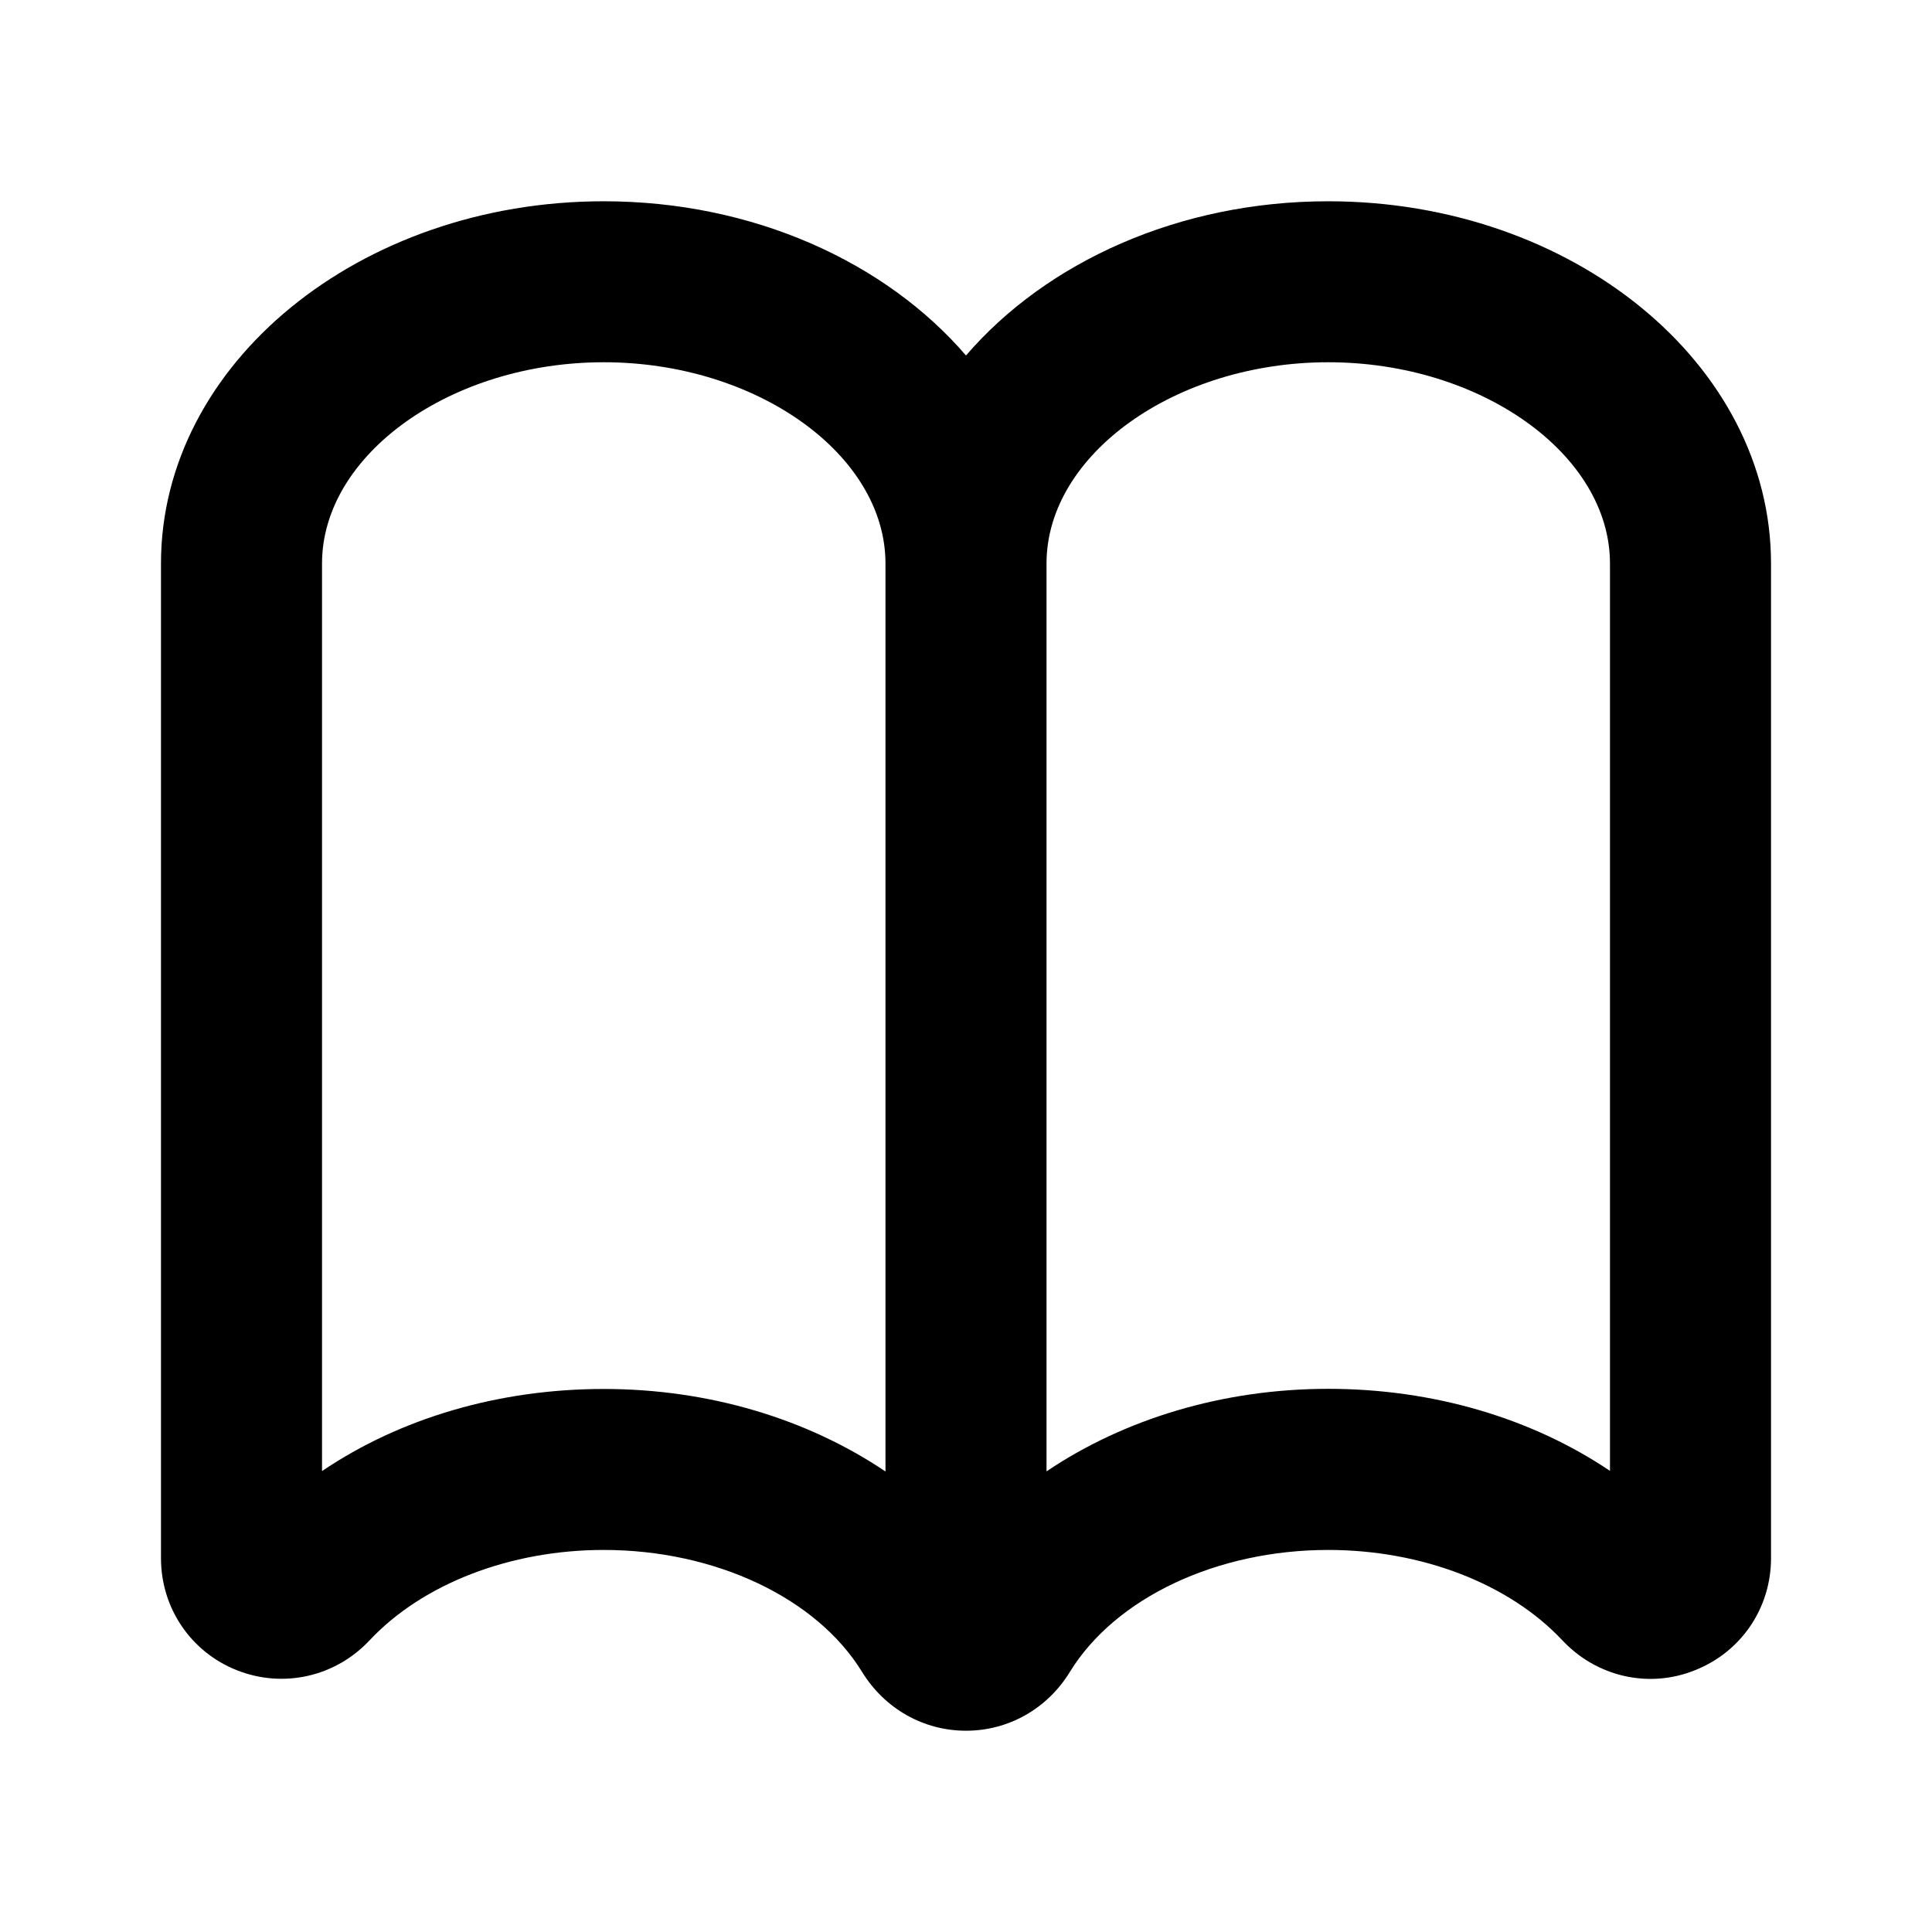 <svg width="28" height="28" viewBox="0 0 28 28" fill="none" xmlns="http://www.w3.org/2000/svg">
<path d="M19.25 2.917C17.082 2.917 15.162 3.801 14 5.152C12.838 3.801 10.918 2.917 8.75 2.917C5.212 2.917 2.333 5.272 2.333 8.167V22.582C2.333 23.304 2.765 23.941 3.432 24.206C4.104 24.472 4.859 24.303 5.356 23.773C6.126 22.953 7.394 22.463 8.749 22.463C10.365 22.463 11.836 23.157 12.495 24.233C12.824 24.766 13.386 25.083 14 25.083C14.614 25.083 15.177 24.766 15.504 24.233C16.163 23.157 17.634 22.463 19.25 22.463C20.605 22.463 21.874 22.953 22.643 23.773C23.141 24.303 23.897 24.476 24.565 24.206C25.235 23.941 25.667 23.305 25.667 22.582V8.167C25.667 5.272 22.787 2.917 19.25 2.917ZM8.75 20.13C7.23 20.13 5.801 20.553 4.667 21.32V8.167C4.667 6.586 6.537 5.25 8.75 5.25C10.963 5.25 12.833 6.586 12.833 8.167V21.326C11.707 20.567 10.281 20.13 8.75 20.13ZM23.333 21.317C22.198 20.553 20.77 20.128 19.25 20.128C17.721 20.128 16.293 20.566 15.167 21.324V8.167C15.167 6.586 17.037 5.25 19.25 5.25C21.463 5.25 23.333 6.586 23.333 8.167V21.317Z" fill="black"/>
</svg>
